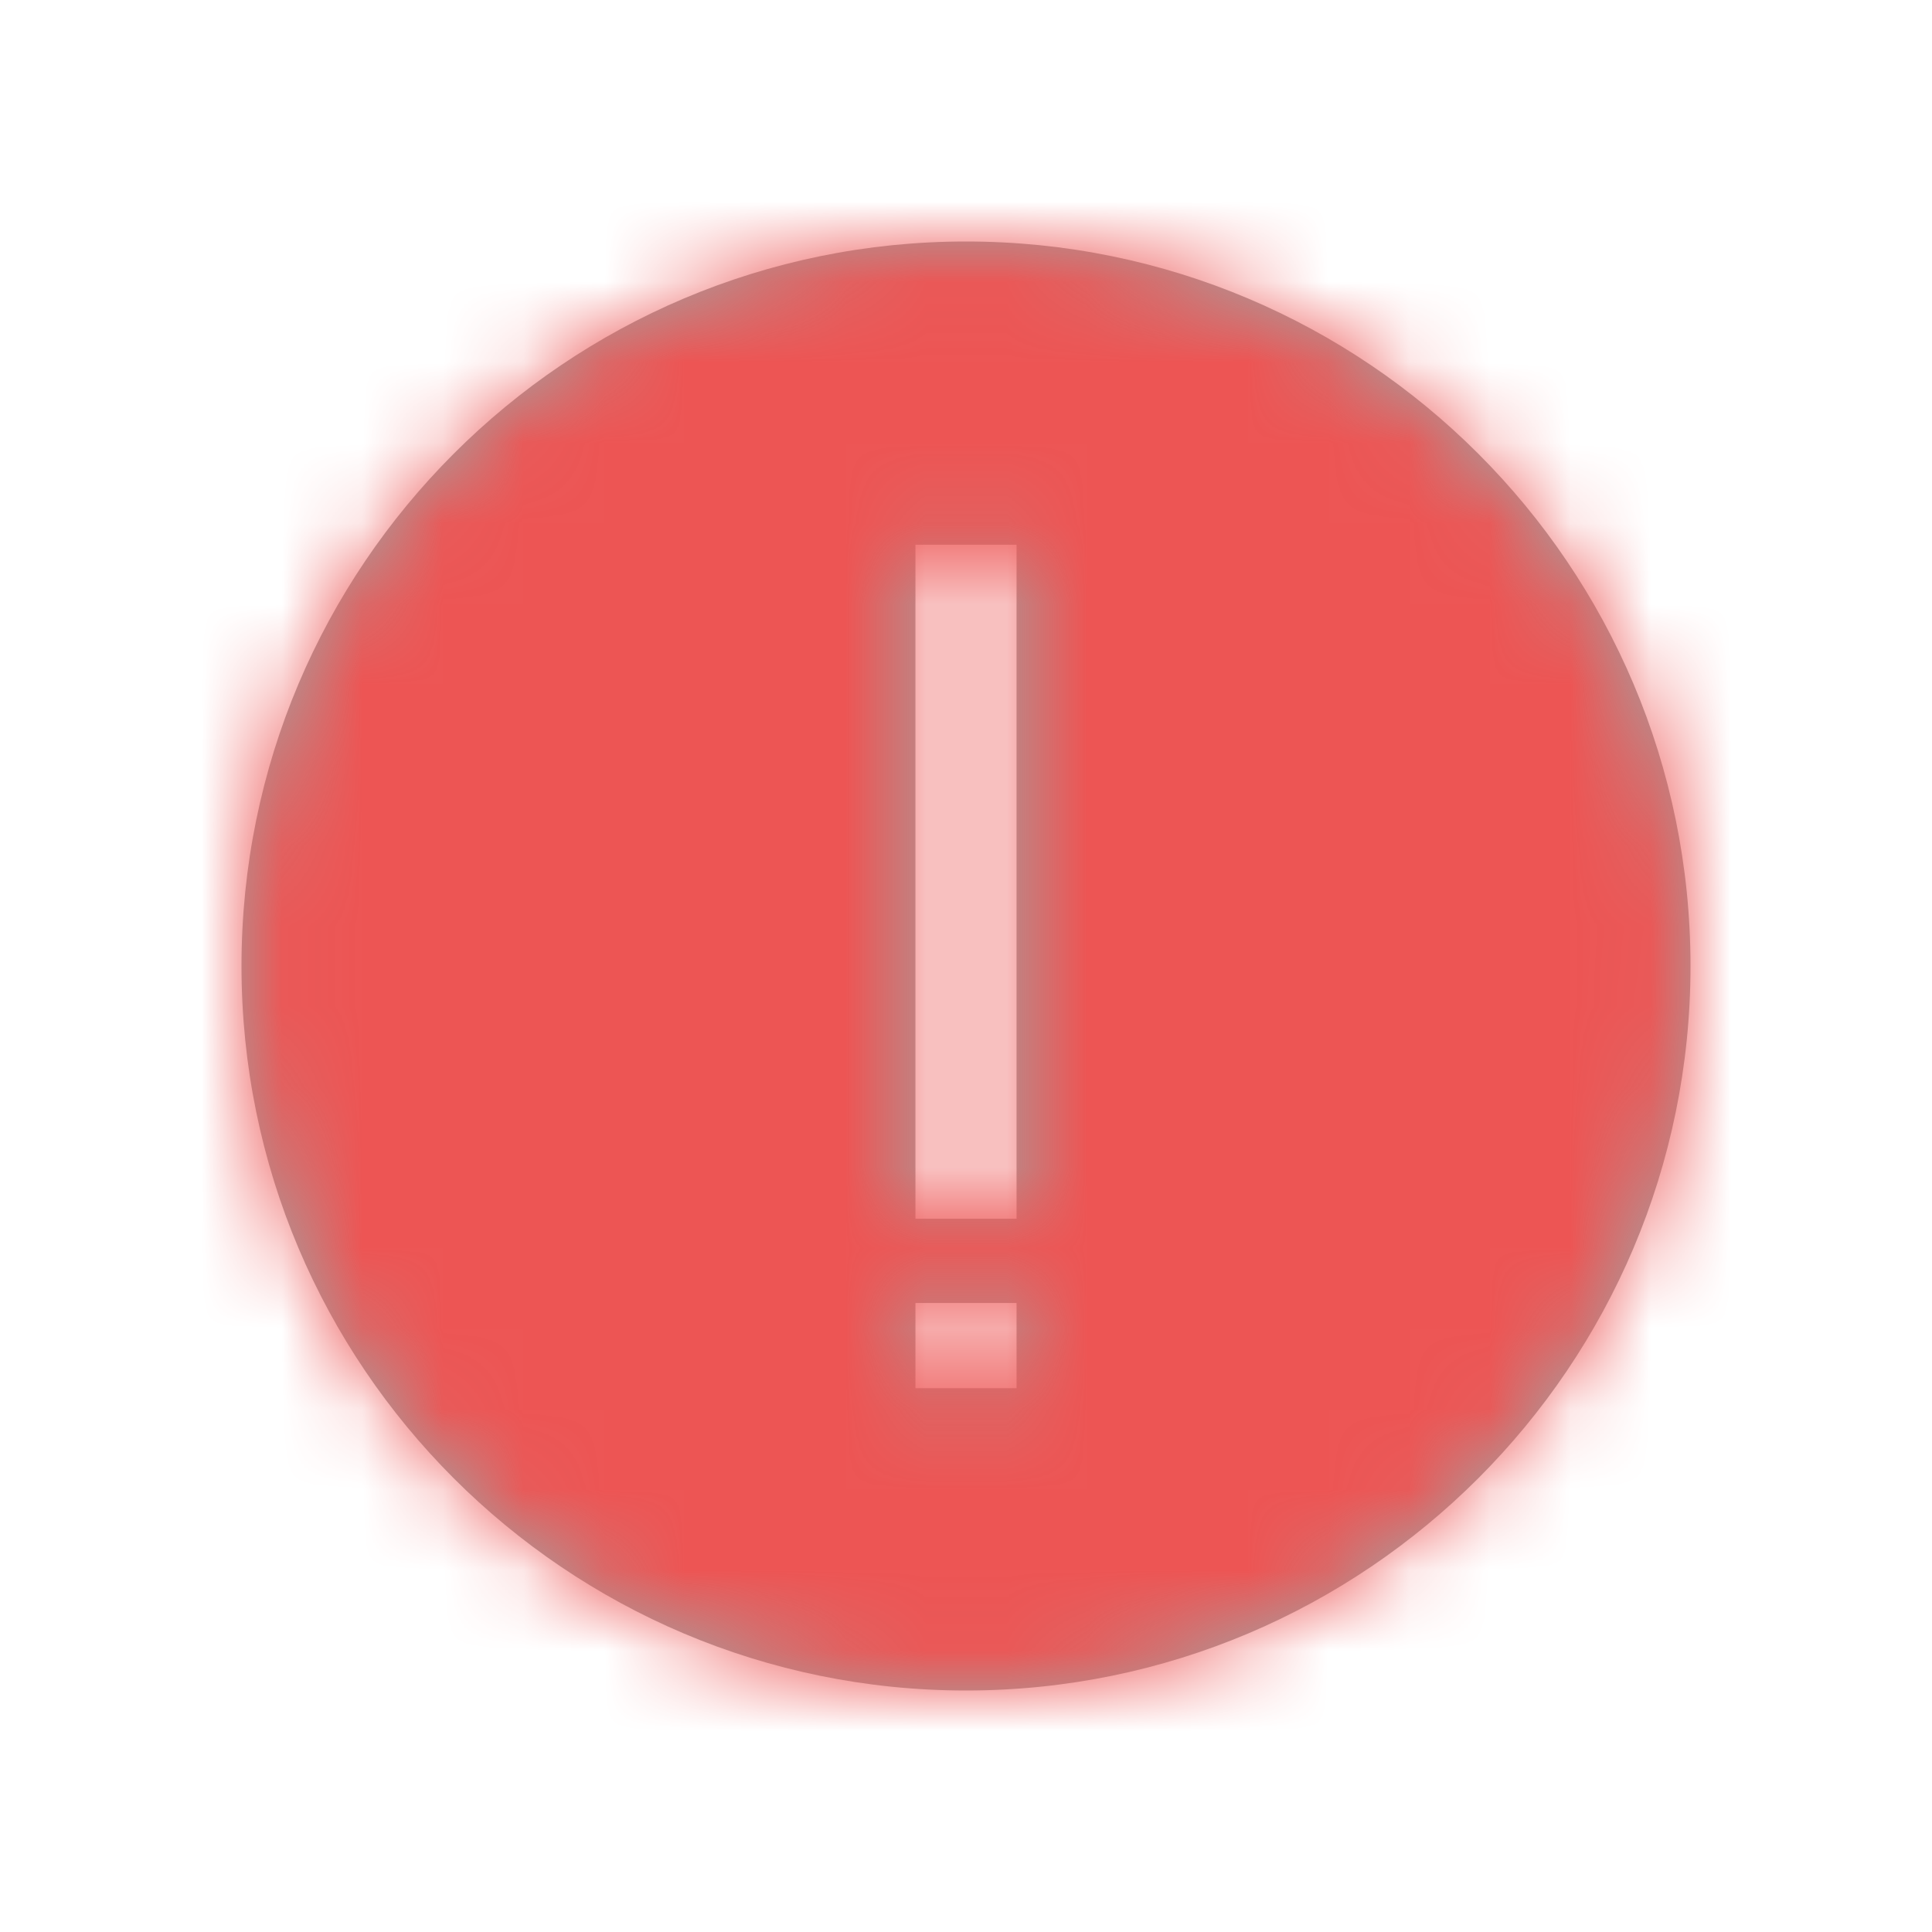 <svg xmlns="http://www.w3.org/2000/svg" xmlns:xlink="http://www.w3.org/1999/xlink" width="24" height="24" viewBox="0 0 24 24">
    <defs>
        <path id="9b6qcxih2a" d="M12 3c4.97 0 9 4.03 9 9s-4.03 9-9 9-9-4.03-9-9 4.03-9 9-9zm.628 13.186h-1.256v1.059h1.256v-1.059zm0-9.419h-1.256v8.373h1.256V6.767z"/>
    </defs>
    <g fill="none" fill-rule="evenodd">
        <g>
            <g transform="translate(-844 -603) translate(844 603)">
                <mask id="pqzk0u61pb" fill="#fff">
                    <use xlink:href="#9b6qcxih2a"/>
                </mask>
                <use fill="#A2A2A2" fill-rule="nonzero" xlink:href="#9b6qcxih2a"/>
                <g fill="#ED5554" mask="url(#pqzk0u61pb)">
                    <path d="M0 0H24V24H0z"/>
                </g>
            </g>
        </g>
    </g>
</svg>
